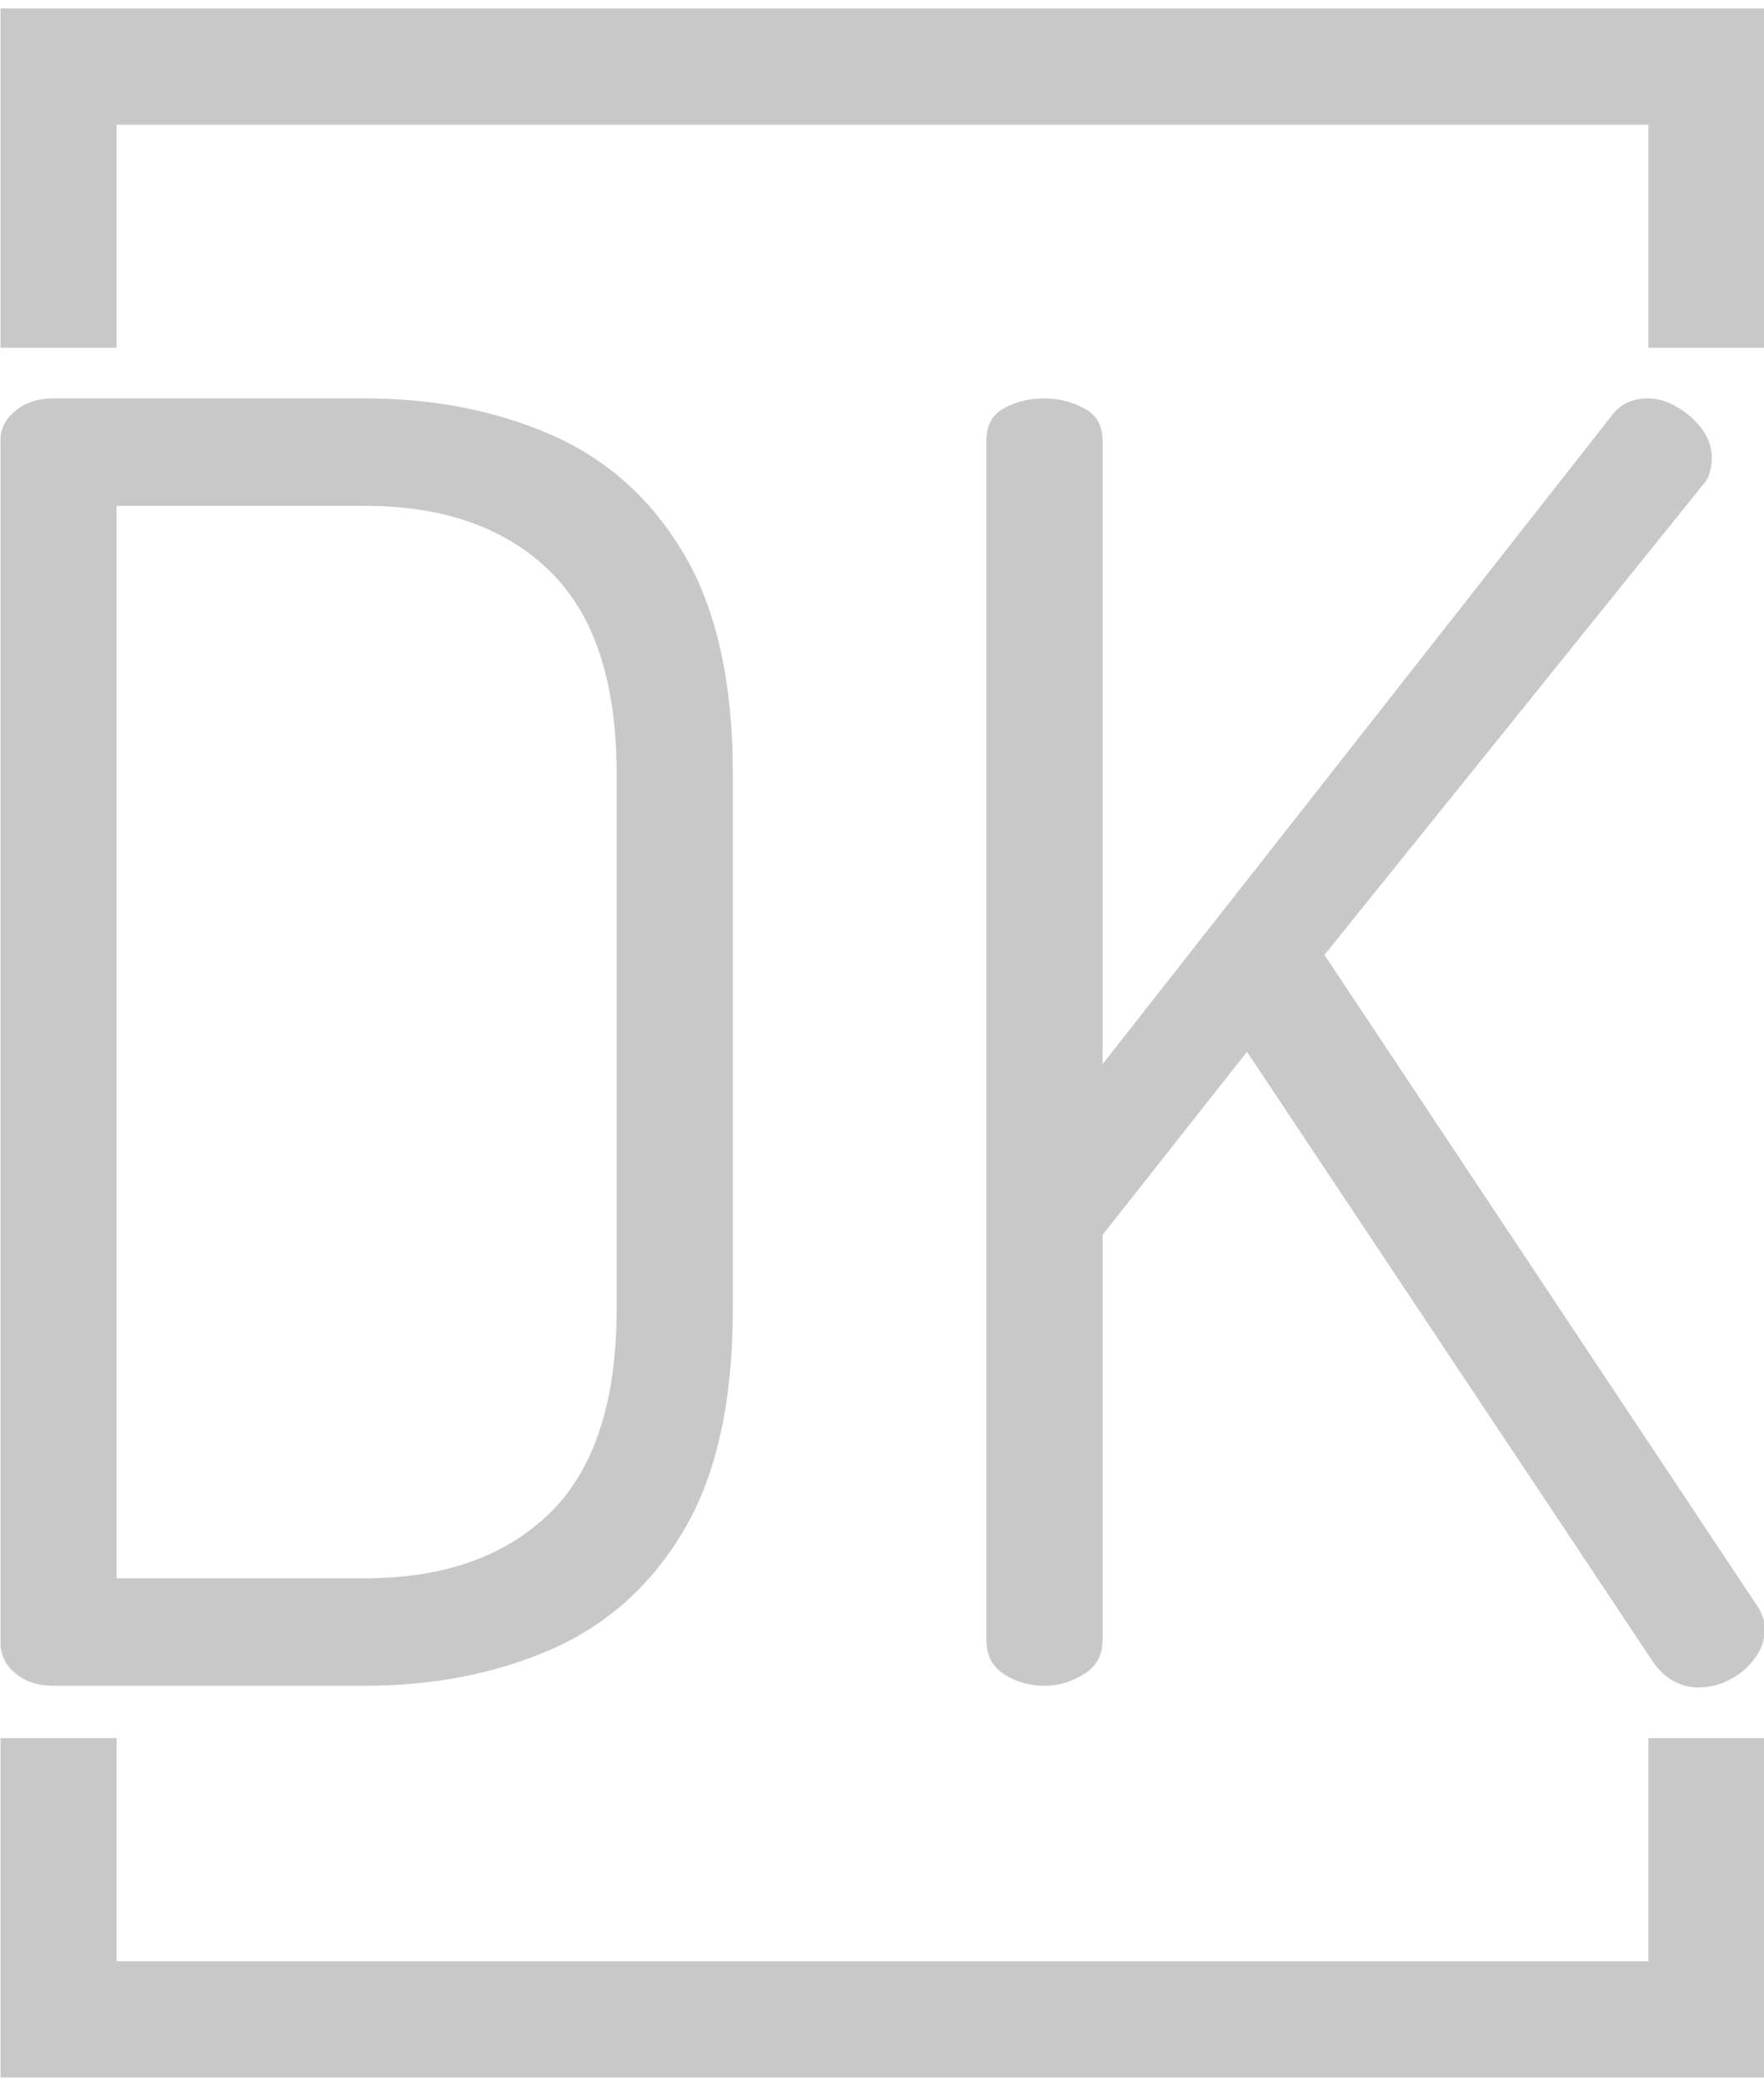 <svg xmlns="http://www.w3.org/2000/svg" version="1.1" xmlns:xlink="http://www.w3.org/1999/xlink" xmlns:svgjs="http://svgjs.dev/svgjs" width="1500" height="1772" viewBox="0 0 1500 1772"><g transform="matrix(1,0,0,1,0.427,0.717)"><svg viewBox="0 0 209 247" data-background-color="#ffffff" preserveAspectRatio="xMidYMid meet" height="1772" width="1500" xmlns="http://www.w3.org/2000/svg" xmlns:xlink="http://www.w3.org/1999/xlink"><g id="tight-bounds" transform="matrix(1,0,0,1,-0.06,-0.1)"><svg viewBox="0 0 209.119 247.2" height="247.2" width="209.119"><g><svg></svg></g><g><svg viewBox="0 0 209.119 247.2" height="247.2" width="209.119"><g transform="matrix(1,0,0,1,0,47.215)"><svg viewBox="0 0 209.119 152.77" height="152.77" width="209.119"><g><svg viewBox="0 0 209.119 152.77" height="152.77" width="209.119"><g><svg viewBox="0 0 209.119 152.77" height="152.77" width="209.119"><g><svg viewBox="0 0 209.119 152.77" height="152.77" width="209.119"><g id="textblocktransform"><svg viewBox="0 0 209.119 152.77" height="152.77" width="209.119" id="textblock"><g><svg viewBox="0 0 209.119 152.77" height="152.77" width="209.119"><g transform="matrix(1,0,0,1,0,0)"><svg width="209.119" viewBox="3.8 -36.55 50.1 36.6" height="152.77" data-palette-color="#c8c8c8"><path d="M14.15 0L5.3 0Q4.65 0 4.23-0.35 3.8-0.7 3.8-1.25L3.8-1.25 3.8-35.35Q3.8-35.85 4.23-36.2 4.65-36.55 5.3-36.55L5.3-36.55 14.15-36.55Q17.1-36.55 19.48-35.5 21.85-34.45 23.23-32.1 24.6-29.75 24.6-25.9L24.6-25.9 24.6-10.7Q24.6-6.8 23.23-4.45 21.85-2.1 19.48-1.05 17.1 0 14.15 0L14.15 0ZM7.1-33.5L7.1-3.05 14.15-3.05Q17.5-3.05 19.4-4.9 21.3-6.75 21.3-10.7L21.3-10.7 21.3-25.9Q21.3-29.8 19.4-31.65 17.5-33.5 14.15-33.5L14.15-33.5 7.1-33.5ZM33.45 0L33.45 0Q32.8 0 32.3-0.33 31.8-0.65 31.8-1.3L31.8-1.3 31.8-35.35Q31.8-36 32.3-36.27 32.8-36.55 33.45-36.55L33.45-36.55Q34.05-36.55 34.57-36.27 35.1-36 35.1-35.35L35.1-35.35 35.1-17.65 49.55-36.05Q49.9-36.55 50.6-36.55L50.6-36.55Q51-36.55 51.42-36.3 51.85-36.05 52.12-35.68 52.4-35.3 52.4-34.85L52.4-34.85Q52.4-34.7 52.35-34.48 52.3-34.25 52.15-34.1L52.15-34.1 41.4-20.75 53.7-2.25Q53.9-1.95 53.9-1.6L53.9-1.6Q53.9-1.15 53.62-0.78 53.35-0.4 52.92-0.18 52.5 0.05 52 0.05L52 0.05Q51.65 0.05 51.32-0.13 51-0.3 50.75-0.65L50.75-0.65 39.2-18 35.1-12.8 35.1-1.3Q35.1-0.65 34.57-0.33 34.05 0 33.45 0Z" opacity="1" transform="matrix(1,0,0,1,0,0)" fill="#c8c8c8" class="wordmark-text-0" data-fill-palette-color="primary" id="text-0"></path></svg></g></svg></g></svg></g></svg></g><g></g></svg></g></svg></g></svg></g><path d="M0 41.215L0 1 209.119 1 209.119 41.215 195.342 41.215 195.342 14.777 13.777 14.777 13.777 41.215 0 41.215M0 205.985L0 246.2 209.119 246.2 209.119 205.985 195.342 205.985 195.342 232.423 13.777 232.423 13.777 205.985 0 205.985" fill="#c8c8c8" stroke="transparent" data-fill-palette-color="tertiary"></path></svg></g><defs></defs></svg><rect width="209.119" height="247.2" fill="none" stroke="none" visibility="hidden"></rect></g></svg></g></svg>
